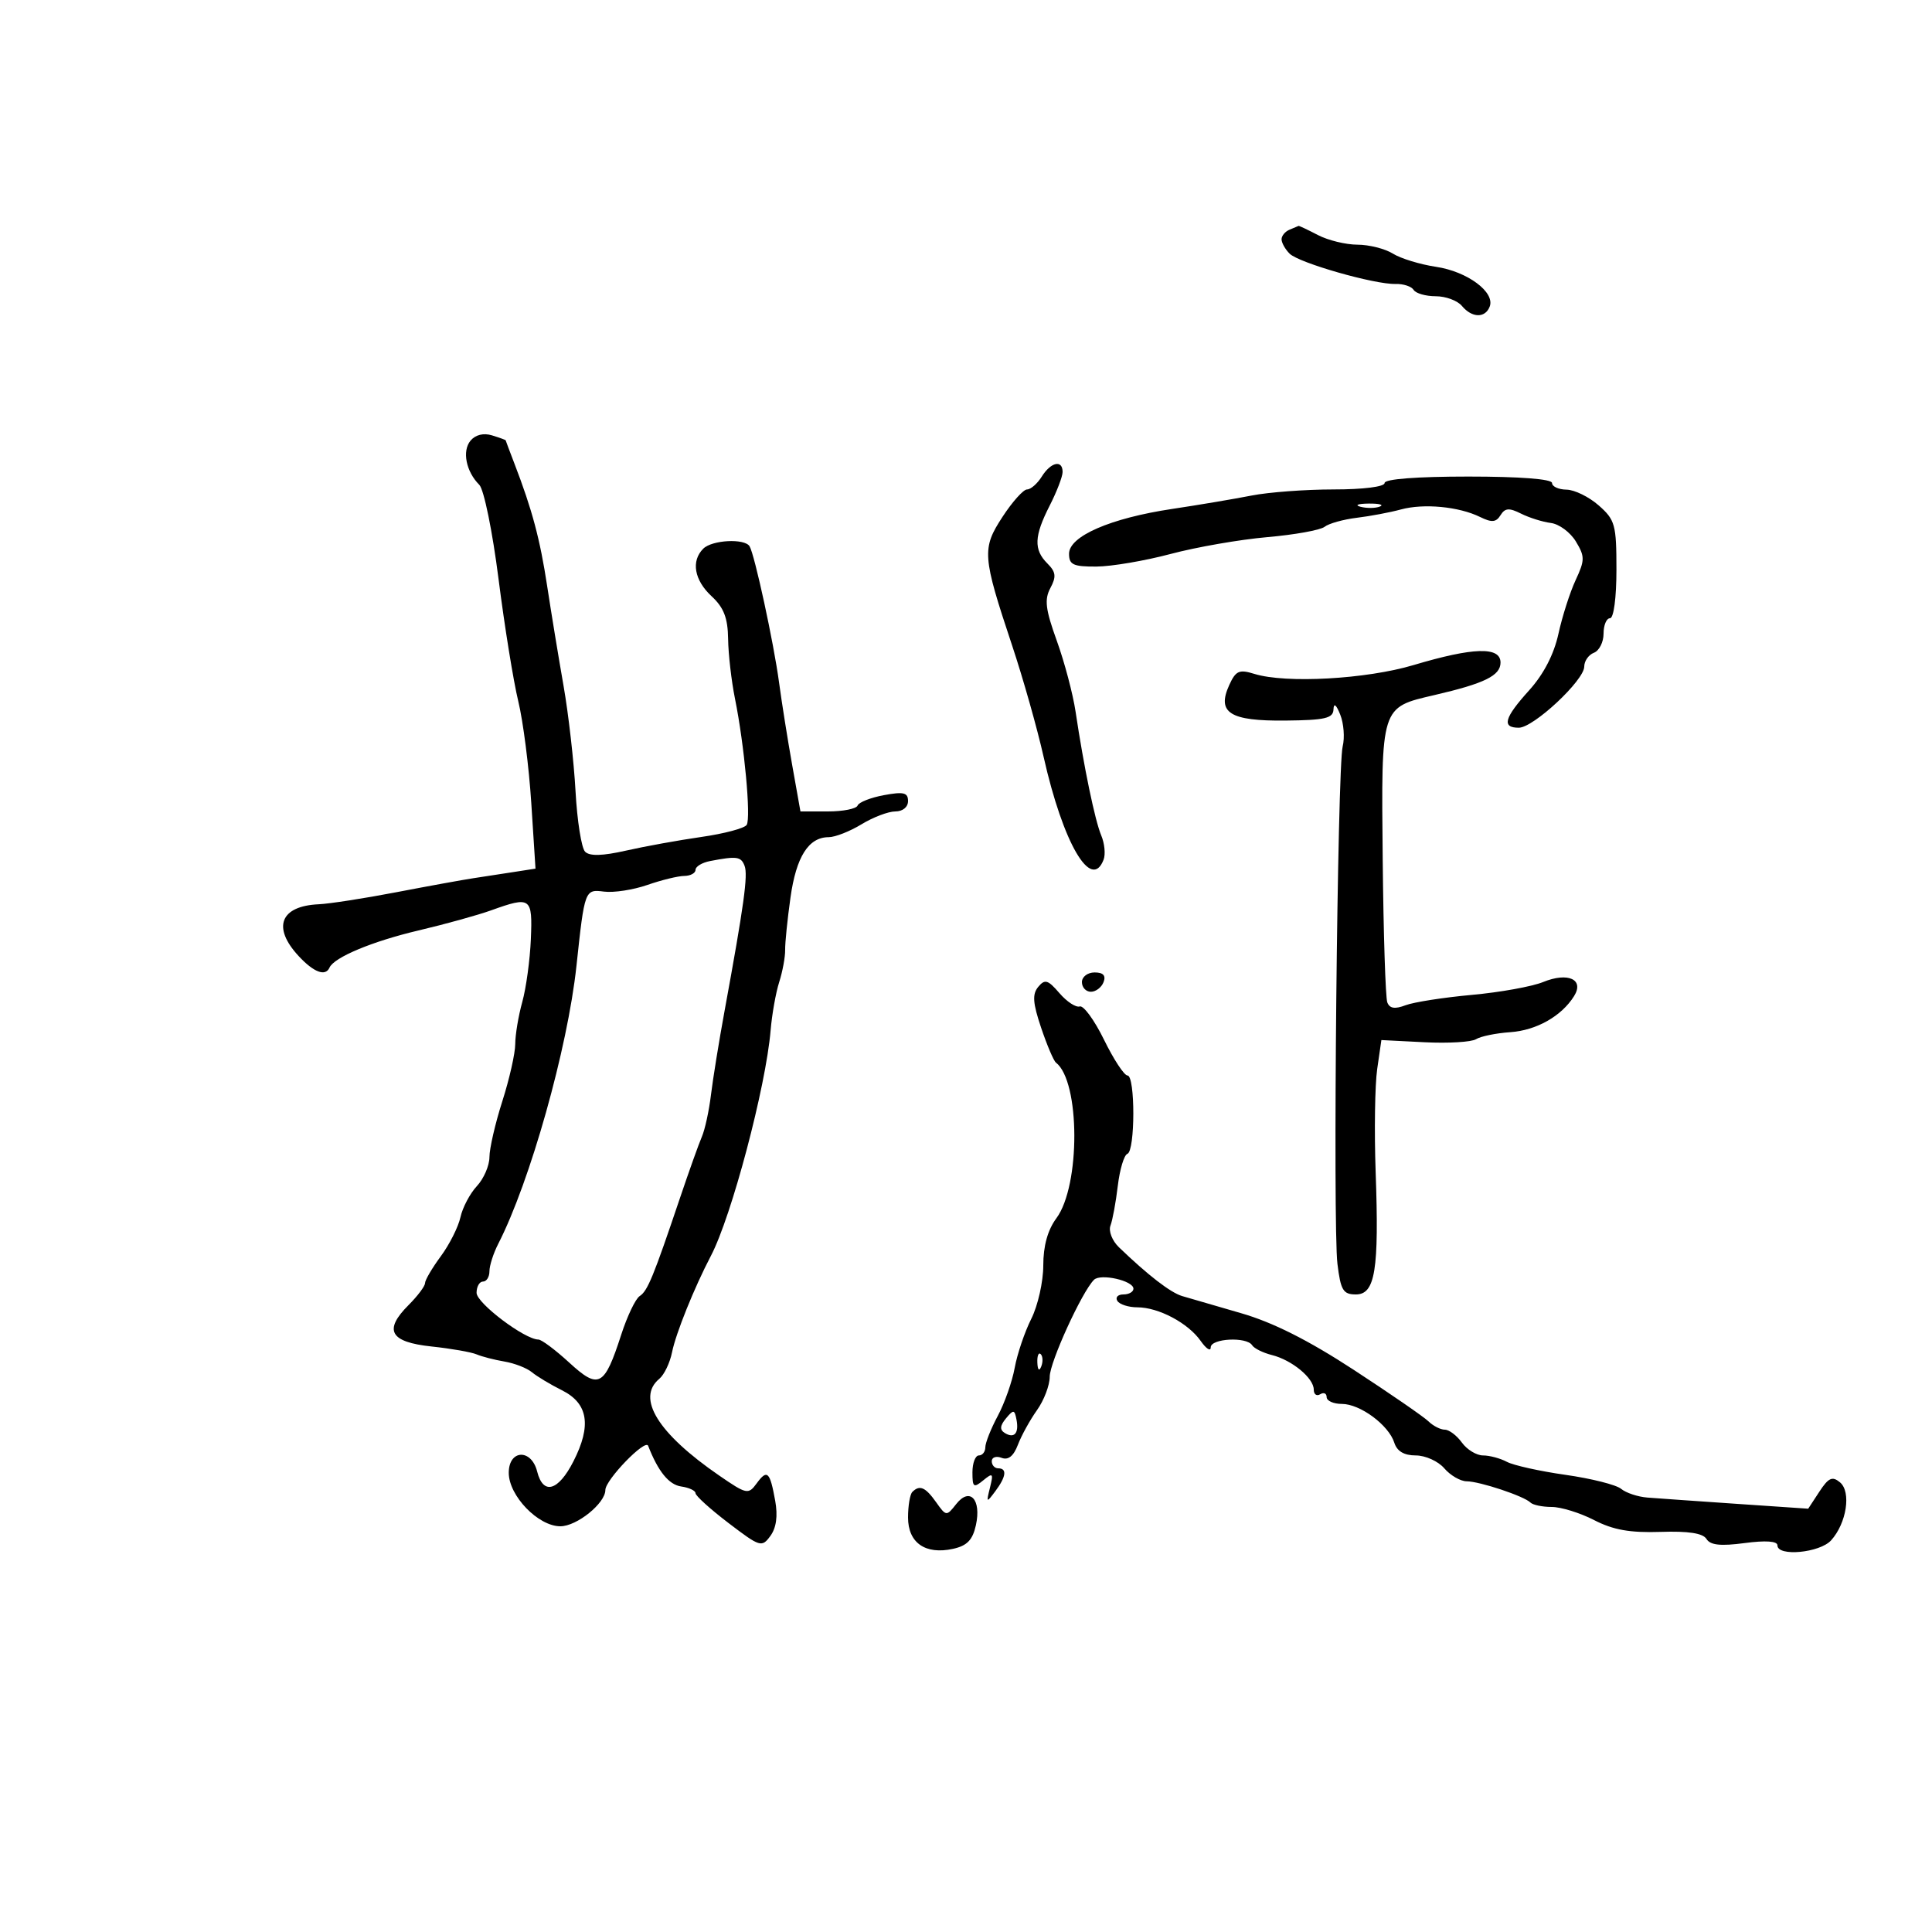 <svg xmlns="http://www.w3.org/2000/svg" width="300" height="300" viewBox="0 0 300 300" version="1.1">
	<path d="M 200.250 35.662 C 199.563 35.940, 199 36.611, 199 37.155 C 199 37.698, 199.563 38.703, 200.250 39.388 C 201.693 40.825, 213.441 44.185, 216.700 44.093 C 217.911 44.059, 219.175 44.474, 219.509 45.015 C 219.844 45.557, 221.386 46, 222.937 46 C 224.487 46, 226.315 46.675, 227 47.500 C 228.562 49.382, 230.620 49.432, 231.321 47.606 C 232.180 45.366, 227.847 42.155, 222.989 41.432 C 220.520 41.064, 217.503 40.142, 216.285 39.382 C 215.067 38.622, 212.592 37.997, 210.785 37.994 C 208.978 37.990, 206.211 37.315, 204.636 36.494 C 203.060 35.672, 201.710 35.036, 201.636 35.079 C 201.561 35.122, 200.938 35.385, 200.250 35.662 M 73.059 68.429 C 71.730 70.031, 72.366 73.224, 74.426 75.283 C 75.143 76, 76.476 82.527, 77.415 89.922 C 78.347 97.261, 79.725 105.794, 80.476 108.883 C 81.228 111.972, 82.138 119.086, 82.497 124.690 L 83.152 134.881 79.826 135.397 C 77.997 135.681, 75.150 136.118, 73.500 136.369 C 71.850 136.620, 66.450 137.602, 61.500 138.552 C 56.550 139.502, 51.150 140.339, 49.500 140.413 C 43.526 140.680, 42.234 143.992, 46.365 148.448 C 48.722 150.993, 50.535 151.672, 51.167 150.250 C 51.878 148.649, 57.826 146.167, 65 144.477 C 69.125 143.505, 74.197 142.100, 76.270 141.355 C 82.437 139.139, 82.704 139.333, 82.431 145.833 C 82.297 149.040, 81.697 153.428, 81.099 155.583 C 80.501 157.737, 80.009 160.679, 80.006 162.120 C 80.003 163.561, 79.100 167.557, 78 171 C 76.900 174.443, 76 178.346, 76 179.672 C 76 180.998, 75.122 183.026, 74.050 184.177 C 72.977 185.328, 71.829 187.504, 71.497 189.012 C 71.166 190.520, 69.794 193.246, 68.448 195.071 C 67.101 196.896, 66 198.772, 66 199.240 C 66 199.708, 64.851 201.240, 63.446 202.645 C 59.527 206.564, 60.542 208.396, 67.010 209.082 C 70.029 209.402, 73.175 209.952, 74 210.303 C 74.825 210.655, 76.777 211.157, 78.337 211.421 C 79.897 211.684, 81.815 212.431, 82.599 213.082 C 83.382 213.732, 85.481 214.993, 87.262 215.882 C 91.330 217.915, 91.883 221.349, 89.039 226.924 C 86.683 231.541, 84.339 232.197, 83.411 228.500 C 82.512 224.921, 79 225.076, 79 228.695 C 79 232.260, 83.573 237, 87.013 237 C 89.568 237, 94 233.426, 94 231.366 C 94 229.794, 100.207 223.379, 100.642 224.500 C 102.194 228.490, 103.863 230.545, 105.775 230.820 C 106.999 230.995, 108 231.465, 108 231.864 C 108 232.263, 110.303 234.346, 113.119 236.493 C 118.026 240.235, 118.295 240.317, 119.626 238.497 C 120.544 237.241, 120.798 235.394, 120.375 233.049 C 119.553 228.491, 119.133 228.098, 117.488 230.348 C 116.201 232.107, 115.933 232.050, 111.662 229.112 C 102.159 222.573, 98.771 217.095, 102.379 214.100 C 103.138 213.470, 104.027 211.615, 104.354 209.978 C 104.940 207.052, 107.813 199.924, 110.392 195 C 113.598 188.878, 118.927 168.754, 119.660 160 C 119.867 157.525, 120.467 154.150, 120.993 152.500 C 121.519 150.850, 121.935 148.600, 121.917 147.500 C 121.899 146.400, 122.271 142.745, 122.744 139.377 C 123.635 133.027, 125.548 130.003, 128.679 129.996 C 129.680 129.994, 131.973 129.094, 133.774 127.996 C 135.575 126.898, 137.937 126, 139.024 126 C 140.174 126, 141 125.327, 141 124.389 C 141 123.070, 140.319 122.904, 137.250 123.472 C 135.188 123.854, 133.350 124.580, 133.167 125.084 C 132.983 125.588, 130.912 126, 128.563 126 L 124.293 126 123.002 118.750 C 122.292 114.763, 121.380 109.025, 120.975 106 C 120.152 99.845, 117.174 86.091, 116.391 84.823 C 115.619 83.574, 110.561 83.839, 109.200 85.200 C 107.281 87.119, 107.803 90.088, 110.500 92.588 C 112.392 94.341, 113.015 95.950, 113.060 99.202 C 113.092 101.566, 113.574 105.750, 114.130 108.500 C 115.584 115.688, 116.630 126.980, 115.946 128.088 C 115.624 128.608, 112.467 129.450, 108.930 129.958 C 105.394 130.466, 100.112 131.423, 97.194 132.085 C 93.552 132.910, 91.564 132.964, 90.857 132.257 C 90.290 131.690, 89.620 127.463, 89.368 122.863 C 89.117 118.263, 88.279 110.900, 87.508 106.500 C 86.736 102.100, 85.591 95.125, 84.963 91 C 83.851 83.698, 82.641 79.171, 79.885 72 C 79.145 70.075, 78.531 68.443, 78.520 68.374 C 78.509 68.305, 77.551 67.957, 76.391 67.602 C 75.079 67.199, 73.820 67.512, 73.059 68.429 M 161.768 74 C 161.081 75.100, 160.053 76, 159.483 76 C 158.913 76, 157.198 77.912, 155.673 80.250 C 152.441 85.200, 152.524 86.306, 157.171 100.262 C 158.863 105.343, 161.057 113.100, 162.046 117.500 C 165.067 130.938, 169.456 138.466, 171.366 133.488 C 171.685 132.657, 171.522 130.969, 171.004 129.738 C 170.022 127.407, 168.296 119.085, 167.014 110.500 C 166.603 107.750, 165.291 102.800, 164.100 99.500 C 162.340 94.627, 162.152 93.089, 163.101 91.314 C 164.050 89.538, 163.963 88.820, 162.635 87.492 C 160.488 85.345, 160.572 83.262, 163 78.500 C 164.100 76.342, 165 73.997, 165 73.289 C 165 71.342, 163.177 71.743, 161.768 74 M 215 75 C 215 75.583, 211.692 76, 207.076 76 C 202.718 76, 196.981 76.428, 194.326 76.952 C 191.672 77.475, 186.125 78.410, 182 79.029 C 172.424 80.467, 166 83.260, 166 85.987 C 166 87.692, 166.650 87.996, 170.250 87.976 C 172.588 87.964, 177.779 87.081, 181.786 86.015 C 185.793 84.949, 192.543 83.775, 196.786 83.406 C 201.029 83.037, 205.033 82.315, 205.683 81.801 C 206.334 81.286, 208.584 80.657, 210.683 80.401 C 212.783 80.146, 215.864 79.565, 217.531 79.110 C 221.073 78.143, 226.527 78.659, 229.815 80.272 C 231.645 81.170, 232.312 81.113, 233 80 C 233.694 78.877, 234.338 78.828, 236.185 79.755 C 237.458 80.394, 239.545 81.048, 240.821 81.208 C 242.098 81.369, 243.843 82.661, 244.699 84.079 C 246.111 86.418, 246.107 86.977, 244.663 90.079 C 243.786 91.961, 242.584 95.717, 241.991 98.428 C 241.293 101.615, 239.691 104.706, 237.456 107.180 C 233.570 111.481, 233.148 113, 235.837 113 C 238.123 113, 246 105.643, 246 103.509 C 246 102.644, 246.675 101.678, 247.500 101.362 C 248.325 101.045, 249 99.709, 249 98.393 C 249 97.077, 249.450 96, 250 96 C 250.578 96, 251 92.817, 251 88.452 C 251 81.471, 250.793 80.722, 248.250 78.484 C 246.738 77.152, 244.488 76.049, 243.250 76.032 C 242.012 76.014, 241 75.550, 241 75 C 241 74.385, 236 74, 228 74 C 220 74, 215 74.385, 215 75 M 211.269 78.693 C 212.242 78.947, 213.592 78.930, 214.269 78.656 C 214.946 78.382, 214.150 78.175, 212.500 78.195 C 210.850 78.215, 210.296 78.439, 211.269 78.693 M 219.500 103.271 C 212.153 105.465, 199.663 106.157, 194.775 104.641 C 192.419 103.910, 191.892 104.144, 190.878 106.368 C 188.911 110.685, 190.958 111.979, 199.608 111.890 C 205.766 111.827, 207.011 111.537, 207.063 110.157 C 207.104 109.100, 207.484 109.396, 208.115 110.976 C 208.658 112.339, 208.827 114.551, 208.491 115.894 C 207.664 119.185, 206.945 190.260, 207.677 196.250 C 208.179 200.360, 208.565 201, 210.541 201 C 213.541 201, 214.153 197.211, 213.611 182 C 213.386 175.675, 213.494 168.475, 213.851 166 L 214.500 161.500 221.202 161.839 C 224.888 162.025, 228.488 161.811, 229.202 161.364 C 229.916 160.917, 232.300 160.428, 234.500 160.278 C 238.568 160.001, 242.477 157.792, 244.423 154.671 C 246.038 152.080, 243.468 150.913, 239.615 152.490 C 237.902 153.191, 232.917 154.090, 228.539 154.487 C 224.160 154.885, 219.531 155.608, 218.253 156.094 C 216.591 156.726, 215.784 156.600, 215.420 155.652 C 215.140 154.923, 214.819 144.916, 214.706 133.413 C 214.471 109.572, 214.377 109.870, 222.731 107.932 C 230.534 106.123, 233 104.909, 233 102.879 C 233 100.379, 228.773 100.502, 219.500 103.271 M 110.250 133.706 C 109.013 133.944, 108 134.558, 108 135.070 C 108 135.581, 107.213 136.007, 106.250 136.015 C 105.287 136.023, 102.711 136.653, 100.524 137.414 C 98.338 138.175, 95.316 138.641, 93.810 138.451 C 90.803 138.070, 90.783 138.123, 89.510 150 C 88.140 162.784, 82.302 183.522, 77.361 193.154 C 76.613 194.614, 76 196.527, 76 197.404 C 76 198.282, 75.550 199, 75 199 C 74.450 199, 74.001 199.787, 74.002 200.750 C 74.003 202.350, 81.474 207.993, 83.605 208.005 C 84.097 208.007, 86.250 209.617, 88.388 211.581 C 92.983 215.800, 93.847 215.337, 96.461 207.256 C 97.394 204.371, 98.684 201.671, 99.328 201.256 C 100.558 200.463, 101.453 198.284, 105.595 186 C 106.986 181.875, 108.513 177.600, 108.989 176.500 C 109.465 175.400, 110.100 172.475, 110.400 170 C 110.700 167.525, 111.648 161.675, 112.505 157 C 115.523 140.552, 116.168 135.880, 115.618 134.447 C 115.061 132.994, 114.410 132.904, 110.250 133.706 M 168 152.500 C 168 153.325, 168.627 154, 169.393 154 C 170.159 154, 171.045 153.325, 171.362 152.500 C 171.753 151.480, 171.308 151, 169.969 151 C 168.885 151, 168 151.675, 168 152.500 M 161.218 153.238 C 160.272 154.378, 160.367 155.734, 161.667 159.594 C 162.575 162.292, 163.610 164.725, 163.966 165 C 167.735 167.911, 167.785 184.094, 164.042 189.158 C 162.685 190.992, 162 193.456, 162 196.499 C 162 199.019, 161.161 202.749, 160.135 204.790 C 159.110 206.830, 157.953 210.249, 157.564 212.386 C 157.176 214.523, 155.990 217.891, 154.929 219.871 C 153.868 221.851, 153 224.040, 153 224.735 C 153 225.431, 152.550 226, 152 226 C 151.450 226, 151 227.180, 151 228.622 C 151 230.954, 151.185 231.093, 152.673 229.872 C 154.175 228.641, 154.283 228.757, 153.723 231 C 153.130 233.377, 153.171 233.405, 154.550 231.559 C 156.243 229.292, 156.407 228, 155 228 C 154.450 228, 154 227.502, 154 226.893 C 154 226.284, 154.689 226.051, 155.532 226.374 C 156.561 226.769, 157.390 226.105, 158.057 224.350 C 158.603 222.914, 159.939 220.491, 161.025 218.965 C 162.111 217.439, 163 215.106, 163 213.779 C 163 211.535, 167.988 200.612, 169.873 198.727 C 170.892 197.708, 176 198.860, 176 200.108 C 176 200.599, 175.298 201, 174.441 201 C 173.584 201, 173.160 201.450, 173.500 202 C 173.840 202.550, 175.239 203, 176.609 203 C 179.895 203, 184.495 205.442, 186.439 208.217 C 187.298 209.442, 188 209.895, 188 209.223 C 188 207.822, 193.593 207.533, 194.432 208.889 C 194.734 209.378, 196.117 210.064, 197.506 210.412 C 200.620 211.194, 204 213.988, 204 215.781 C 204 216.516, 204.450 216.840, 205 216.500 C 205.550 216.160, 206 216.359, 206 216.941 C 206 217.523, 207.064 218, 208.365 218 C 211.201 218, 215.638 221.283, 216.508 224.026 C 216.929 225.352, 218.025 226, 219.845 226 C 221.336 226, 223.326 226.900, 224.268 228 C 225.210 229.100, 226.772 230.007, 227.740 230.015 C 229.794 230.033, 236.649 232.316, 237.648 233.315 C 238.025 233.692, 239.513 234, 240.955 234 C 242.397 234, 245.360 234.919, 247.539 236.042 C 250.496 237.566, 253.106 238.030, 257.836 237.872 C 262.179 237.727, 264.427 238.073, 264.983 238.973 C 265.576 239.932, 267.168 240.103, 270.897 239.608 C 274.182 239.172, 276 239.300, 276 239.966 C 276 241.745, 282.574 241.128, 284.333 239.184 C 286.741 236.523, 287.488 231.650, 285.713 230.177 C 284.522 229.188, 283.933 229.453, 282.515 231.618 L 280.777 234.271 269.638 233.513 C 263.512 233.096, 257.285 232.659, 255.800 232.541 C 254.315 232.424, 252.480 231.813, 251.722 231.185 C 250.965 230.556, 247.082 229.579, 243.092 229.013 C 239.103 228.447, 235.005 227.538, 233.985 226.992 C 232.966 226.447, 231.301 226, 230.287 226 C 229.272 226, 227.793 225.100, 227 224 C 226.207 222.900, 225.015 222, 224.351 222 C 223.686 222, 222.548 221.421, 221.821 220.714 C 221.095 220.006, 215.865 216.401, 210.199 212.703 C 203.137 208.093, 197.635 205.328, 192.699 203.907 C 188.740 202.767, 184.624 201.571, 183.552 201.249 C 181.739 200.704, 178.269 198.023, 173.745 193.673 C 172.699 192.666, 172.109 191.158, 172.432 190.316 C 172.755 189.474, 173.267 186.697, 173.571 184.143 C 173.874 181.589, 174.544 179.350, 175.061 179.167 C 176.280 178.734, 176.292 167, 175.074 167 C 174.564 167, 172.928 164.508, 171.438 161.462 C 169.947 158.416, 168.247 156.084, 167.660 156.280 C 167.072 156.476, 165.653 155.545, 164.506 154.212 C 162.724 152.140, 162.246 151.998, 161.218 153.238 M 161.079 211.583 C 161.127 212.748, 161.364 212.985, 161.683 212.188 C 161.972 211.466, 161.936 210.603, 161.604 210.271 C 161.272 209.939, 161.036 210.529, 161.079 211.583 M 156.201 220.255 C 155.269 221.380, 155.218 222.016, 156.018 222.511 C 157.498 223.426, 158.255 222.558, 157.838 220.423 C 157.534 218.860, 157.371 218.844, 156.201 220.255 M 141.667 231.667 C 141.300 232.033, 141 233.818, 141 235.631 C 141 239.573, 143.690 241.447, 147.994 240.501 C 150.164 240.025, 151.033 239.126, 151.536 236.836 C 152.418 232.821, 150.593 230.863, 148.477 233.554 C 146.970 235.469, 146.921 235.464, 145.351 233.250 C 143.696 230.915, 142.802 230.531, 141.667 231.667" stroke="none" fill="black" fill-rule="evenodd"/>
</svg>